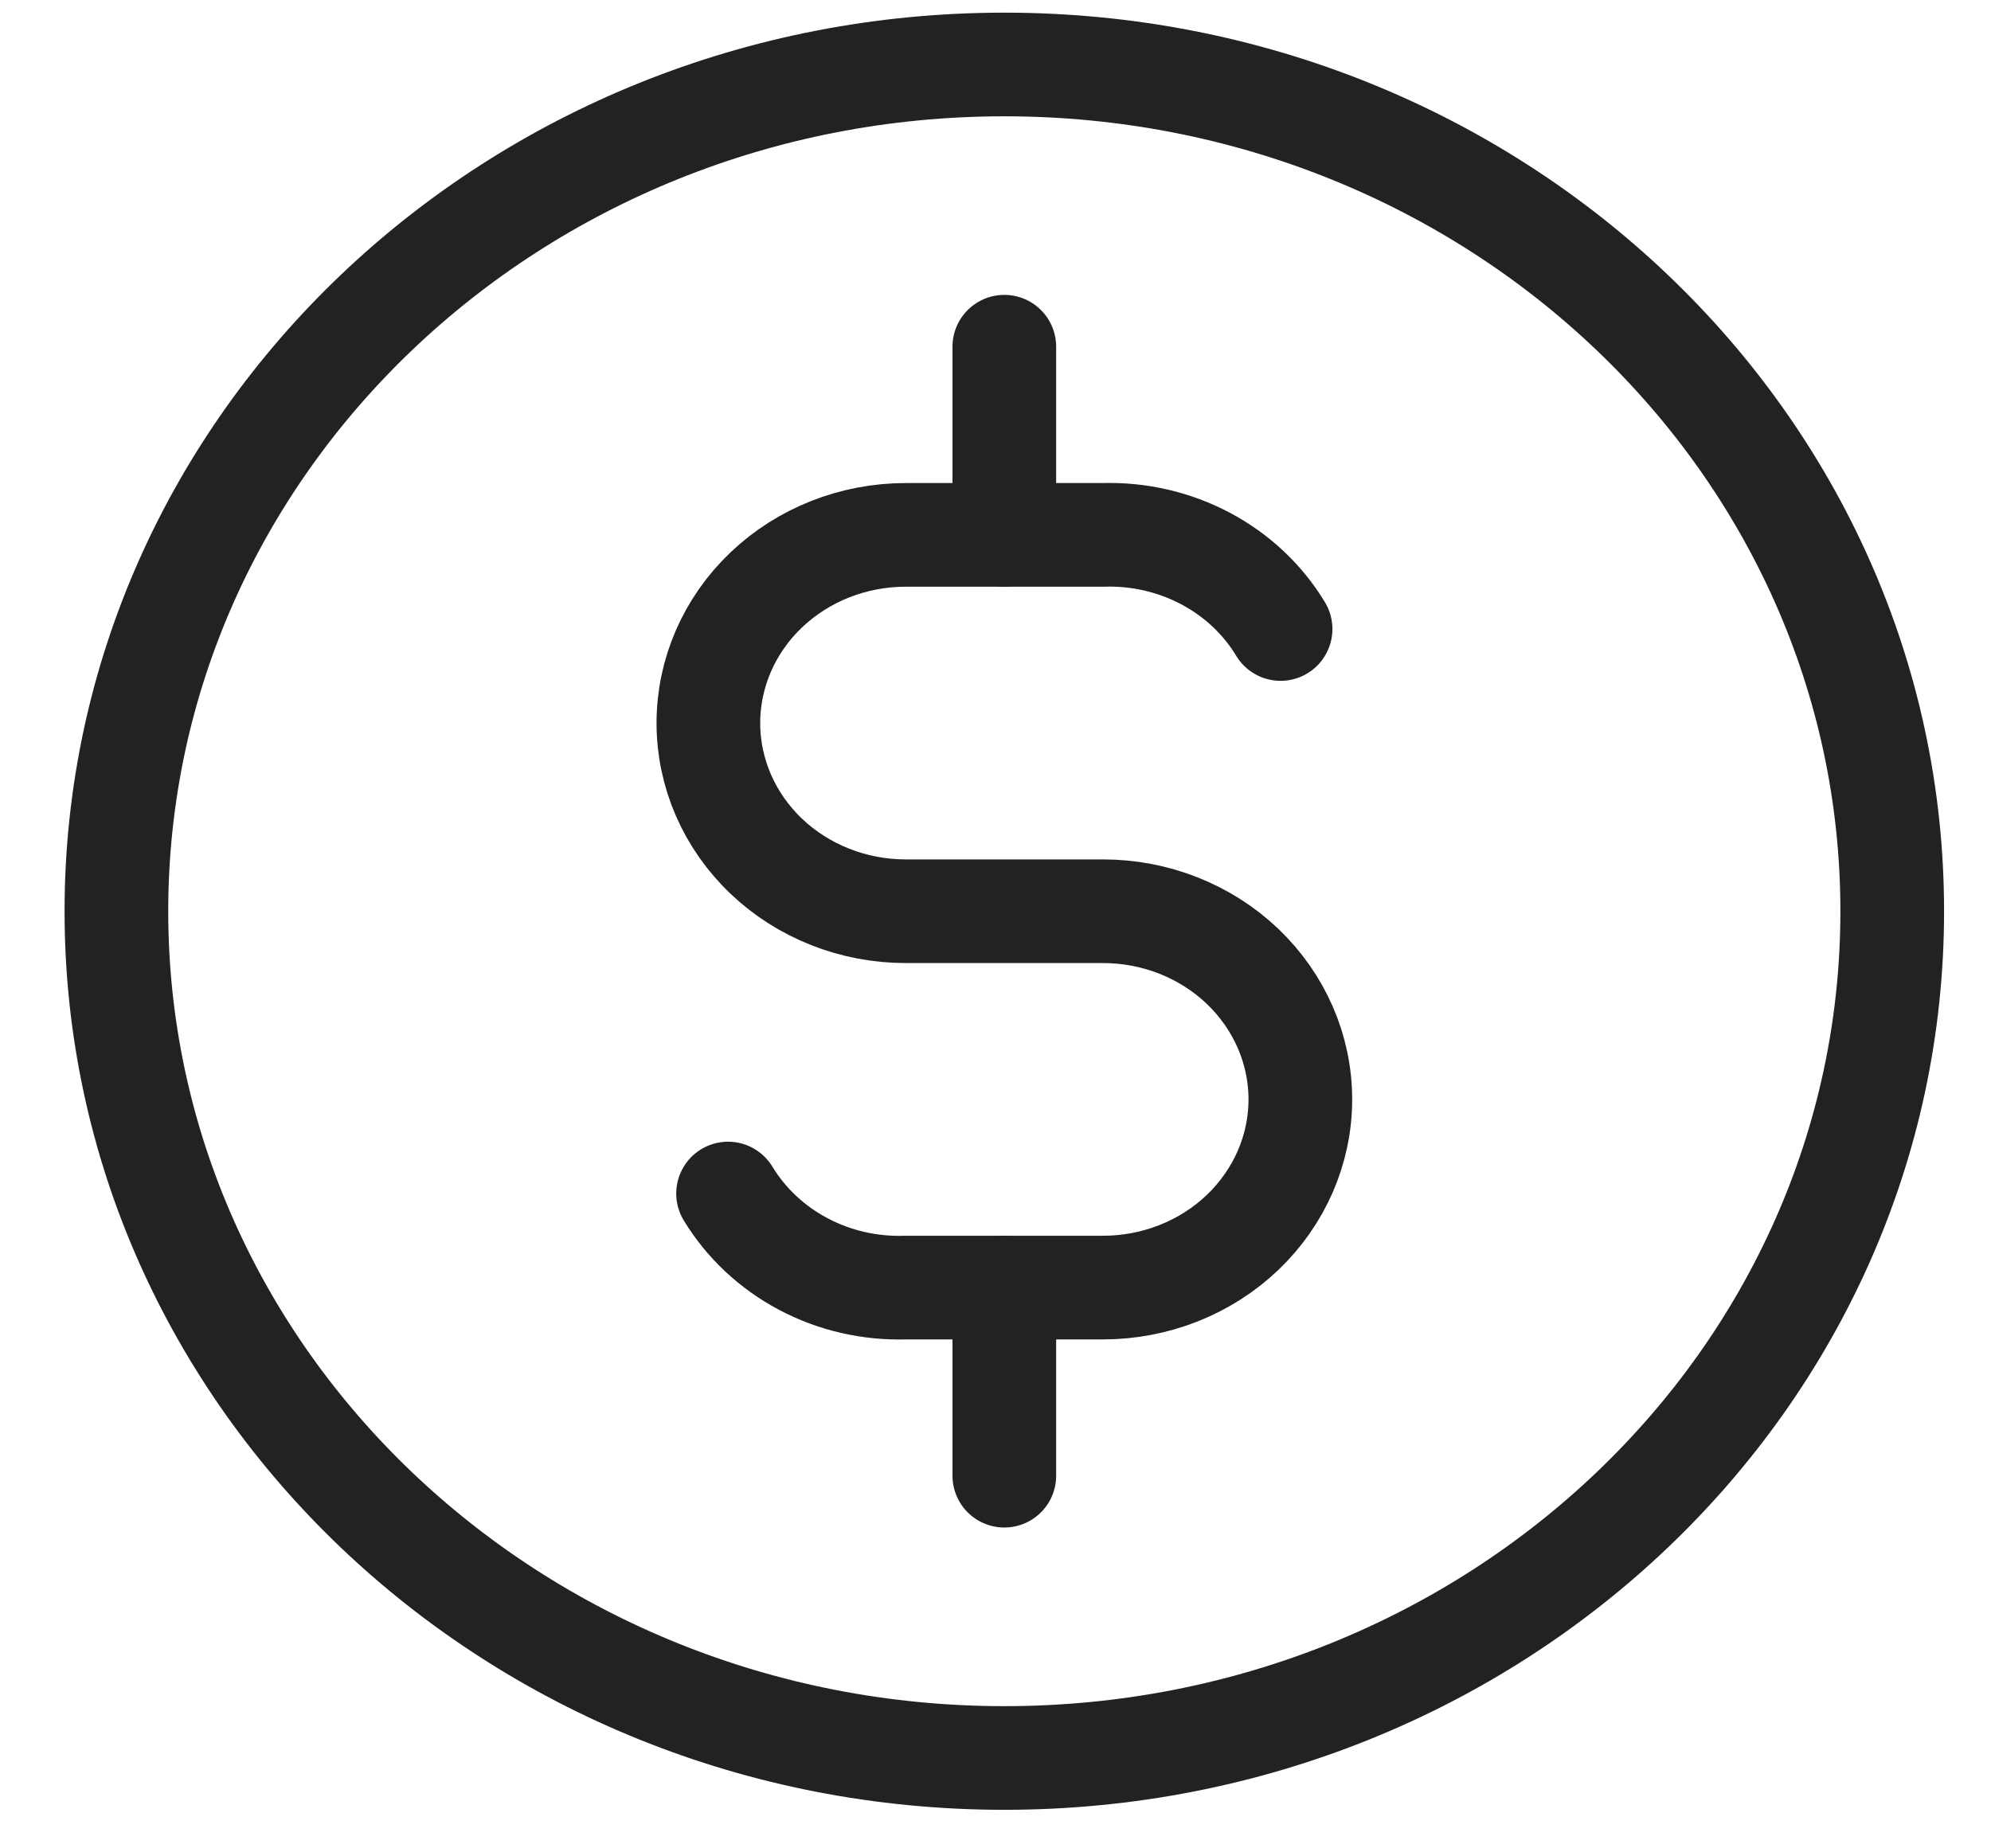 <svg width="28" height="26" viewBox="0 0 28 26" fill="none" xmlns="http://www.w3.org/2000/svg">
<path d="M14.124 24.729C21.021 24.729 26.611 19.396 26.611 12.818C26.611 6.24 21.021 0.907 14.124 0.907C7.228 0.907 1.637 6.24 1.637 12.818C1.637 19.396 7.228 24.729 14.124 24.729Z" stroke="#222222" stroke-width="1.458" stroke-linecap="round" stroke-linejoin="round"/>
<path d="M18.009 8.848C17.758 8.432 17.393 8.089 16.953 7.856C16.513 7.623 16.015 7.508 15.512 7.524H12.737C12.001 7.524 11.295 7.803 10.775 8.299C10.254 8.796 9.962 9.469 9.962 10.171C9.962 10.873 10.254 11.546 10.775 12.043C11.295 12.539 12.001 12.818 12.737 12.818H15.512C16.248 12.818 16.954 13.097 17.474 13.593C17.994 14.09 18.287 14.763 18.287 15.465C18.287 16.167 17.994 16.84 17.474 17.337C16.954 17.833 16.248 18.112 15.512 18.112H12.737C12.234 18.128 11.736 18.014 11.296 17.78C10.856 17.547 10.491 17.204 10.239 16.789" stroke="#222222" stroke-width="1.458" stroke-linecap="round" stroke-linejoin="round"/>
<path d="M14.124 4.877V7.524M14.124 18.111V20.758" stroke="#222222" stroke-width="1.458" stroke-linecap="round" stroke-linejoin="round"/>
</svg>
